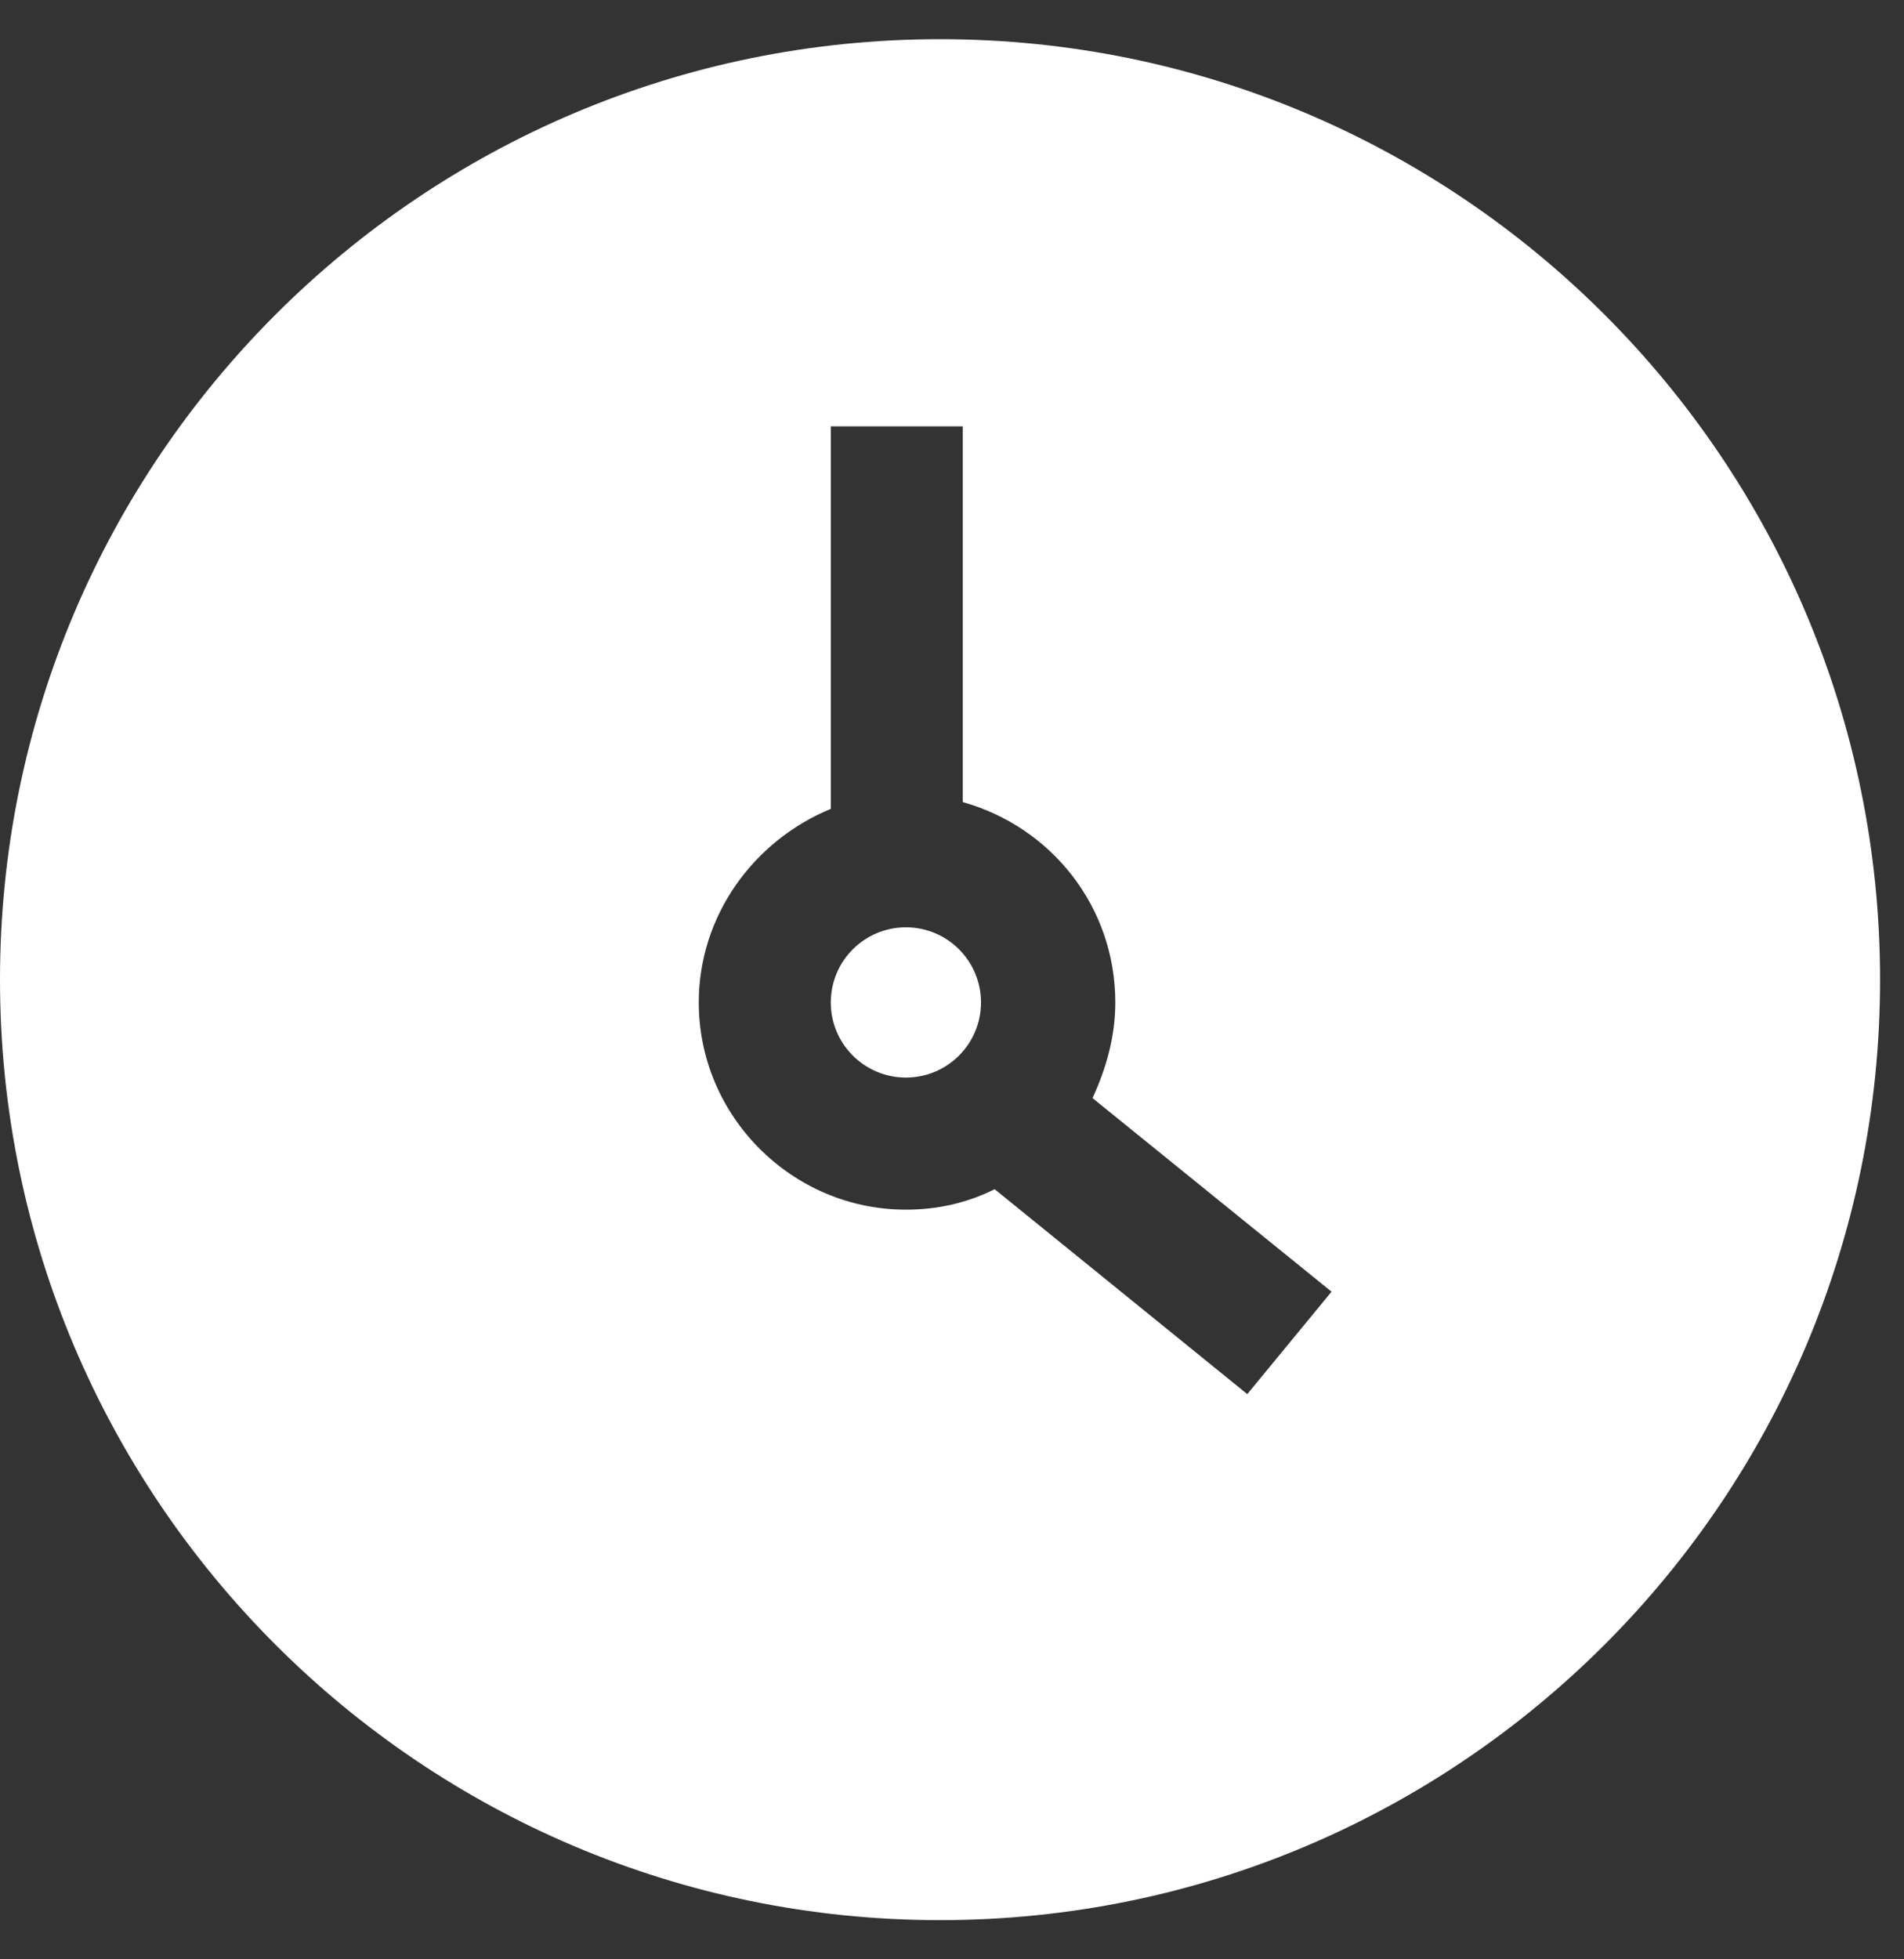 <svg width="35" height="36" viewBox="0 0 35 36" fill="none" xmlns="http://www.w3.org/2000/svg">
<rect x="0" y="0" width="35" height="36" fill="#333333" stroke="none"/>
<path d="M18.033 18.419C18.033 19.181 17.415 19.799 16.653 19.799C15.89 19.799 15.272 19.181 15.272 18.419C15.272 17.656 15.89 17.038 16.653 17.038C17.415 17.038 18.033 17.656 18.033 18.419Z" fill="white"/>
<path d="M17.28 35.28C26.82 35.28 34.56 27.54 34.56 18C34.56 8.461 26.82 0.72 17.28 0.72C7.74 0.72 0 8.461 0 18C0 27.54 7.74 35.28 17.28 35.28ZM15.272 14.862V7.833H17.698V14.737C19.33 15.197 20.502 16.662 20.502 18.419C20.502 19.046 20.334 19.632 20.083 20.176L24.477 23.733L22.928 25.615L18.284 21.85C17.782 22.101 17.238 22.226 16.652 22.226C14.56 22.226 12.845 20.511 12.845 18.419C12.845 16.829 13.849 15.448 15.272 14.862L15.272 14.862Z" fill="white"/>
</svg>
